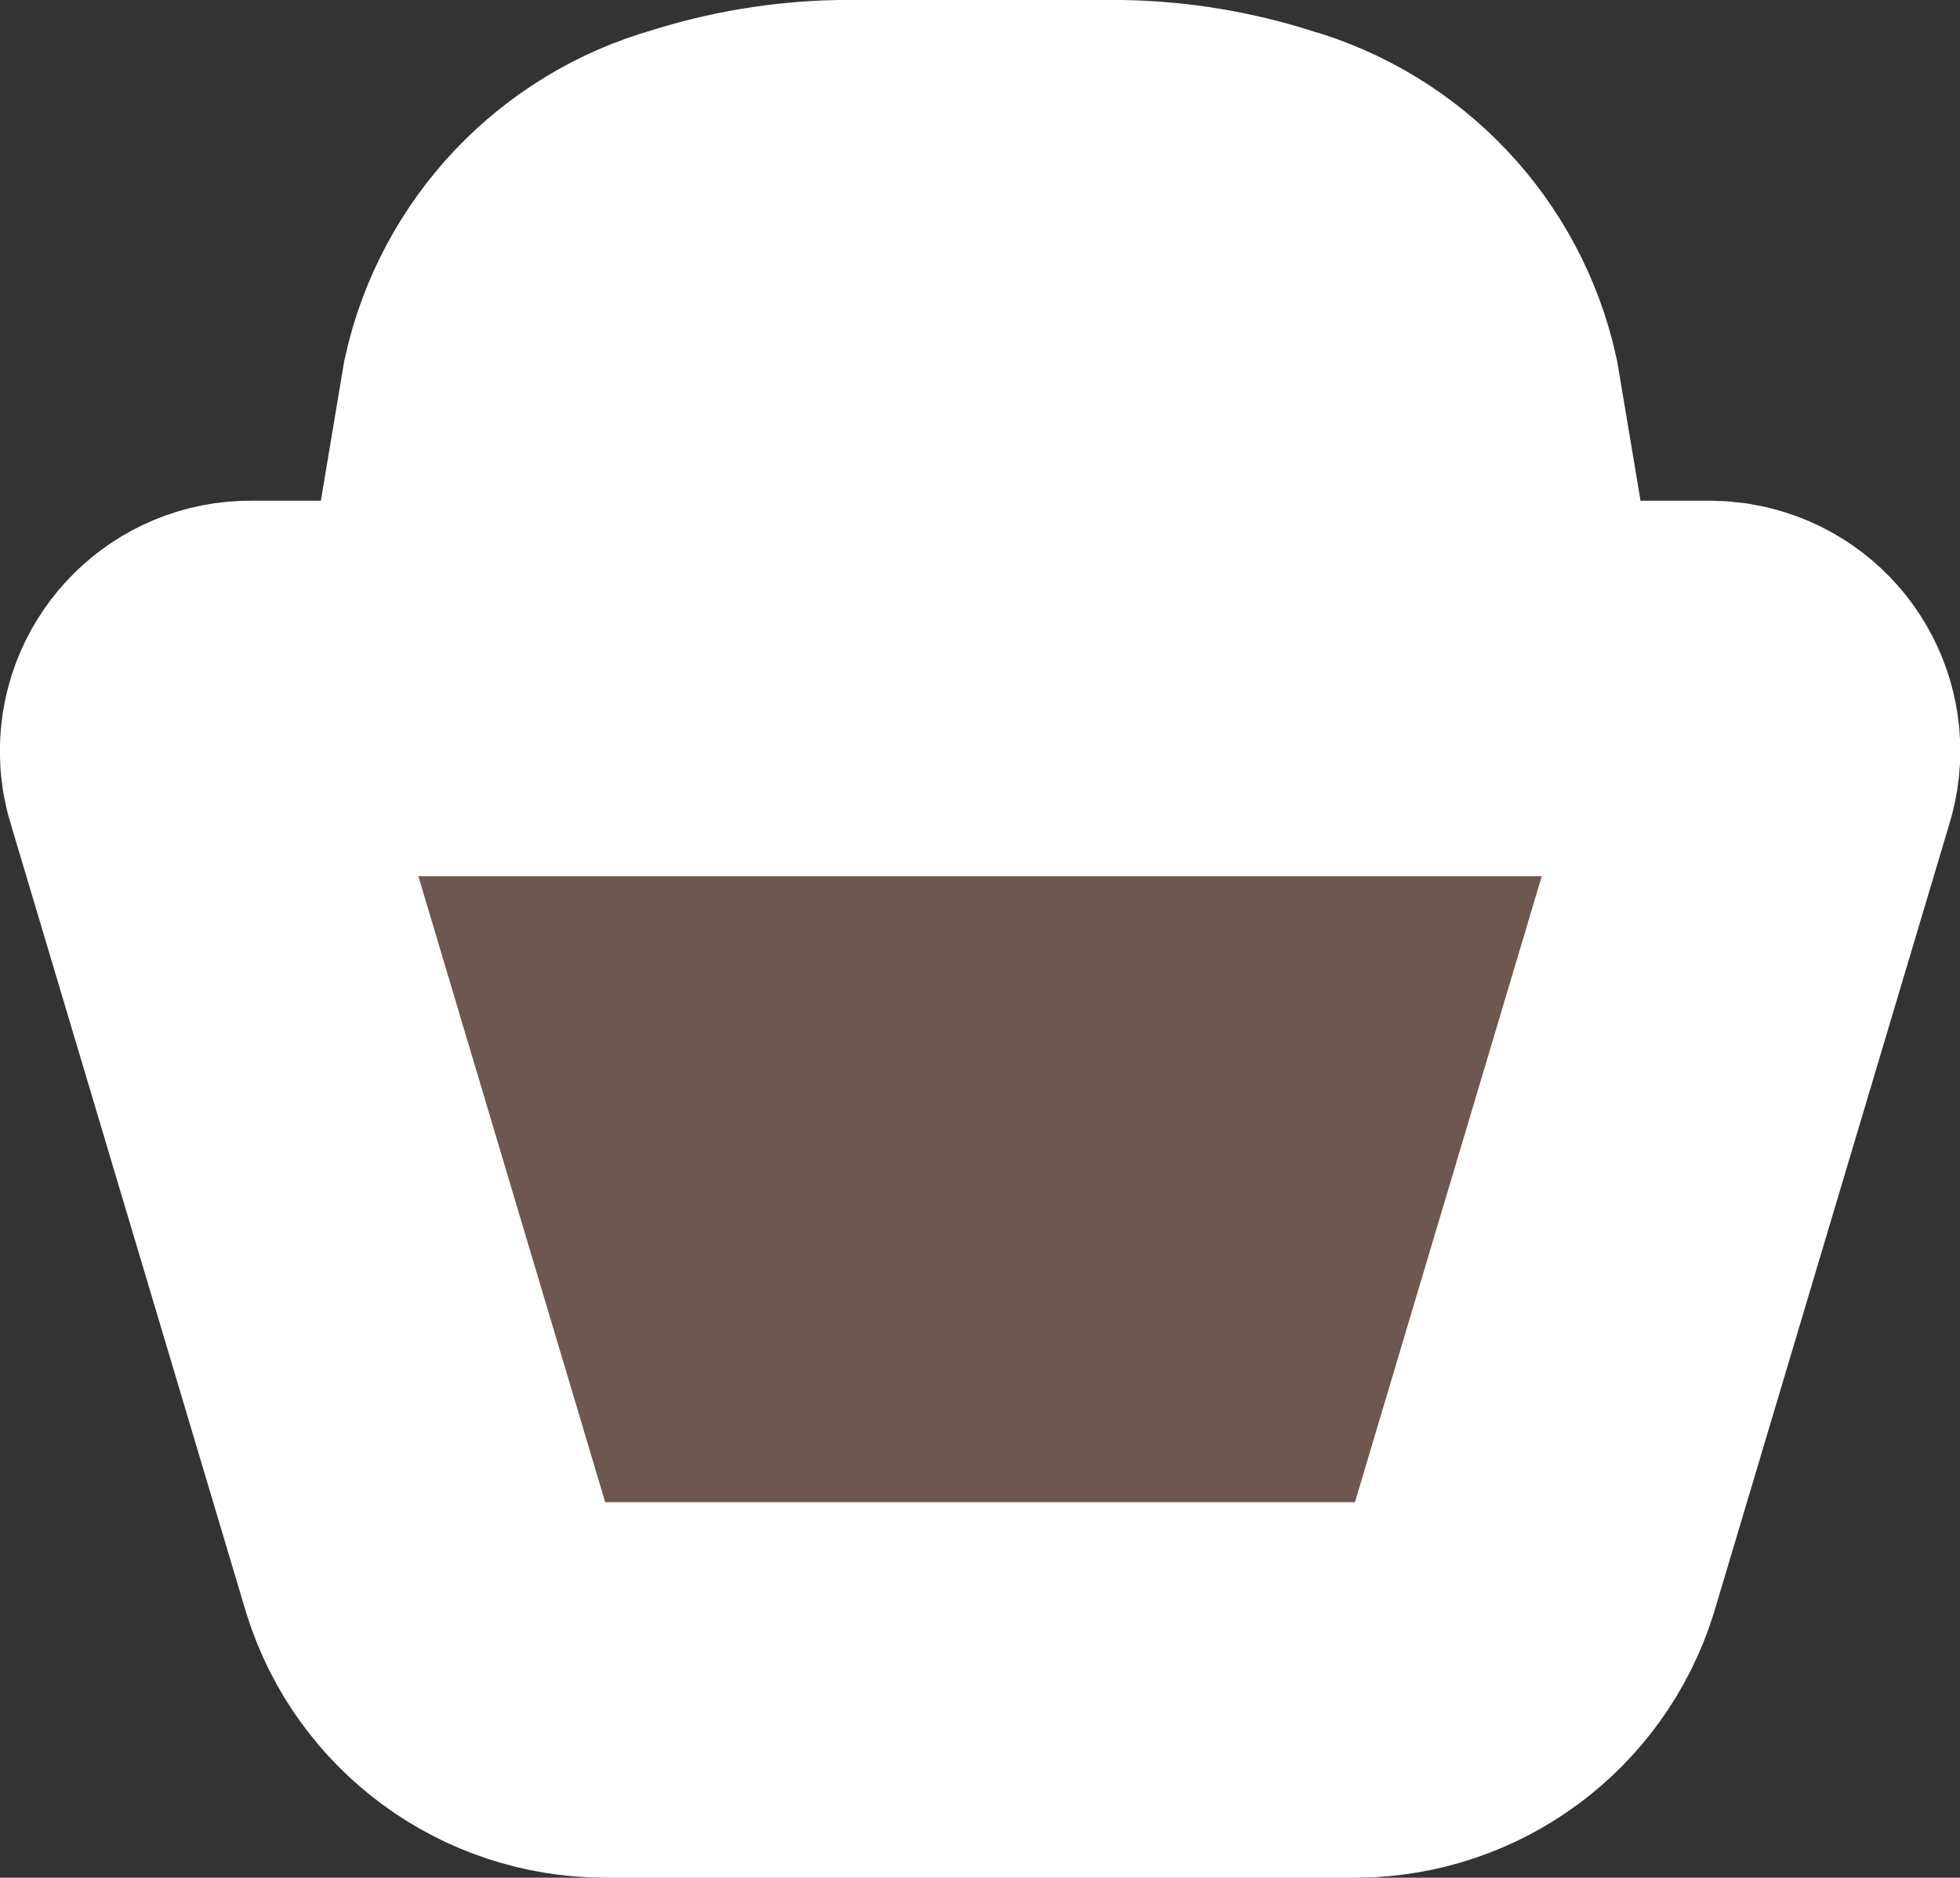 <?xml version="1.0" encoding="UTF-8" standalone="no"?>
<svg
   xmlns:dc="http://purl.org/dc/elements/1.1/"
   xmlns:cc="http://creativecommons.org/ns#"
   xmlns:rdf="http://www.w3.org/1999/02/22-rdf-syntax-ns#"
   xmlns:svg="http://www.w3.org/2000/svg"
   xmlns="http://www.w3.org/2000/svg"
   xmlns:sodipodi="http://sodipodi.sourceforge.net/DTD/sodipodi-0.dtd"
   xmlns:inkscape="http://www.inkscape.org/namespaces/inkscape"
   height="14.85"
   viewBox="0 0 15.497 14.85"
   width="15.497"
   id="shop"
   version="1.1"
   sodipodi:docname="shop.svg"
   inkscape:version="1.0.2 (e86c8708, 2021-01-15)">
  <rect x="0" y="0" width="15.497" height="14.85" fill="#333333" stroke="none"/>
  <defs
     id="defs71969" />
  <sodipodi:namedview
     pagecolor="#ffffff"
     bordercolor="#666666"
     borderopacity="1"
     objecttolerance="10"
     gridtolerance="10"
     guidetolerance="10"
     inkscape:pageopacity="0"
     inkscape:pageshadow="2"
     inkscape:window-width="1137"
     inkscape:window-height="742"
     id="namedview71967"
     showgrid="false"
     inkscape:zoom="36.933333"
     inkscape:cx="7.0101577"
     inkscape:cy="2.9430505"
     inkscape:window-x="0"
     inkscape:window-y="83"
     inkscape:window-maximized="0"
     inkscape:current-layer="shop"
     inkscape:document-rotation="0" />
  <path
     d="m 13.526,5.445 h -1.812 l -0.386,-2.307 C 11.17,2.427 10.634,1.861 9.933,1.663 9.587,1.552 9.227,1.492 8.863,1.485 h -2.218 c -0.363,0.007 -0.723,0.067 -1.069,0.178 -0.701,0.198 -1.237,0.764 -1.396,1.475 l -0.386,2.307 h -1.812 c -0.273,-0.002 -0.496,0.219 -0.498,0.492 -2.97e-4,0.051 0.007,0.102 0.023,0.151 l 1.861,6.237 c 0.194,0.618 0.768,1.039 1.416,1.04 h 5.94 c 0.644,-0.005 1.212,-0.425 1.406,-1.04 l 1.861,-6.237 C 14.074,5.828 13.929,5.55 13.668,5.468 13.622,5.453 13.574,5.446 13.526,5.445 Z m -8.722,0 0.356,-2.148 c 0.08,-0.359 0.37,-0.633 0.733,-0.693 0.244,-0.077 0.497,-0.12 0.752,-0.129 h 2.218 c 0.259,0.008 0.515,0.051 0.762,0.129 0.363,0.06 0.653,0.334 0.733,0.693 l 0.346,2.148 H 4.765 Z"
     id="path71964"
     style="fill:#725a50;fill-opacity:0.929;stroke:#ffffff;stroke-width:2.97;stroke-linecap:round;stroke-miterlimit:4;stroke-dasharray:none;stroke-opacity:1;paint-order:stroke fill markers" />
</svg>
